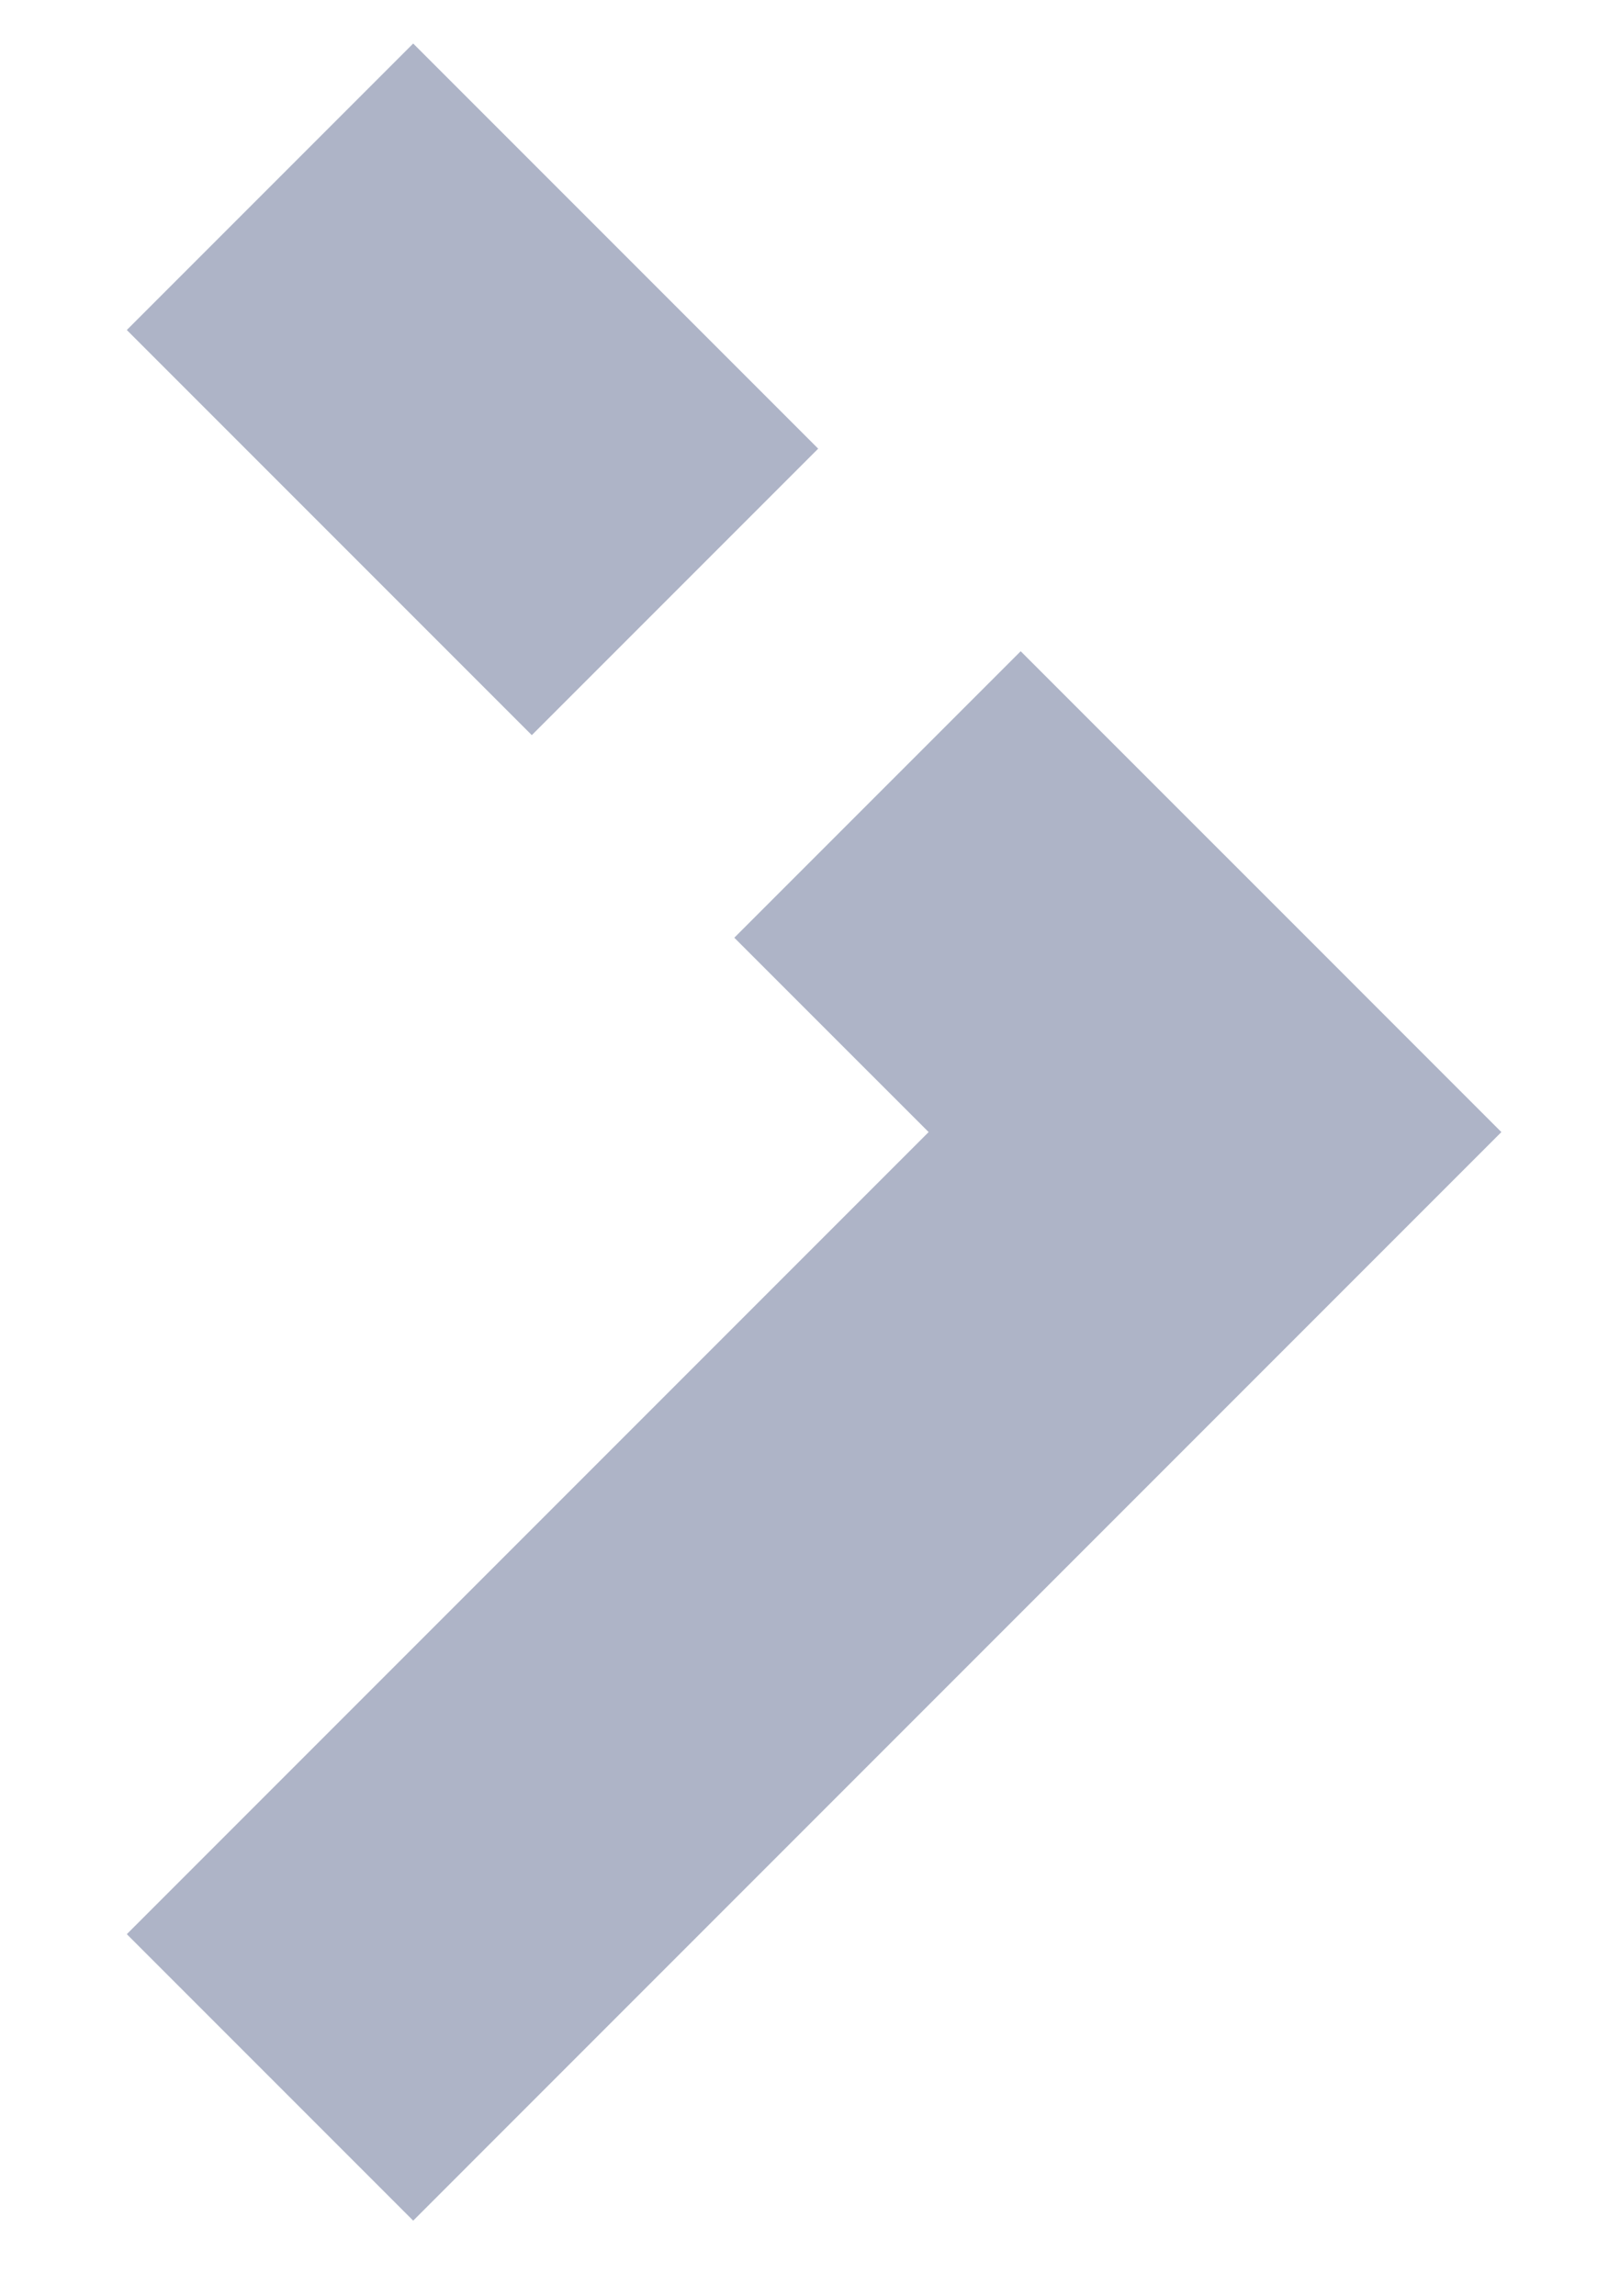 <svg width="12" height="17" viewBox="0 0 12 17" fill="none" xmlns="http://www.w3.org/2000/svg">
<path d="M2 15.383L9 8.383C8.565 7.948 8.033 7.415 7.5 6.883C7.158 6.541 6.816 6.199 6.5 5.883M2 1.383C2.505 1.888 5 4.383 5 4.383" stroke="#AEB4C7" stroke-width="3"/>
</svg>

